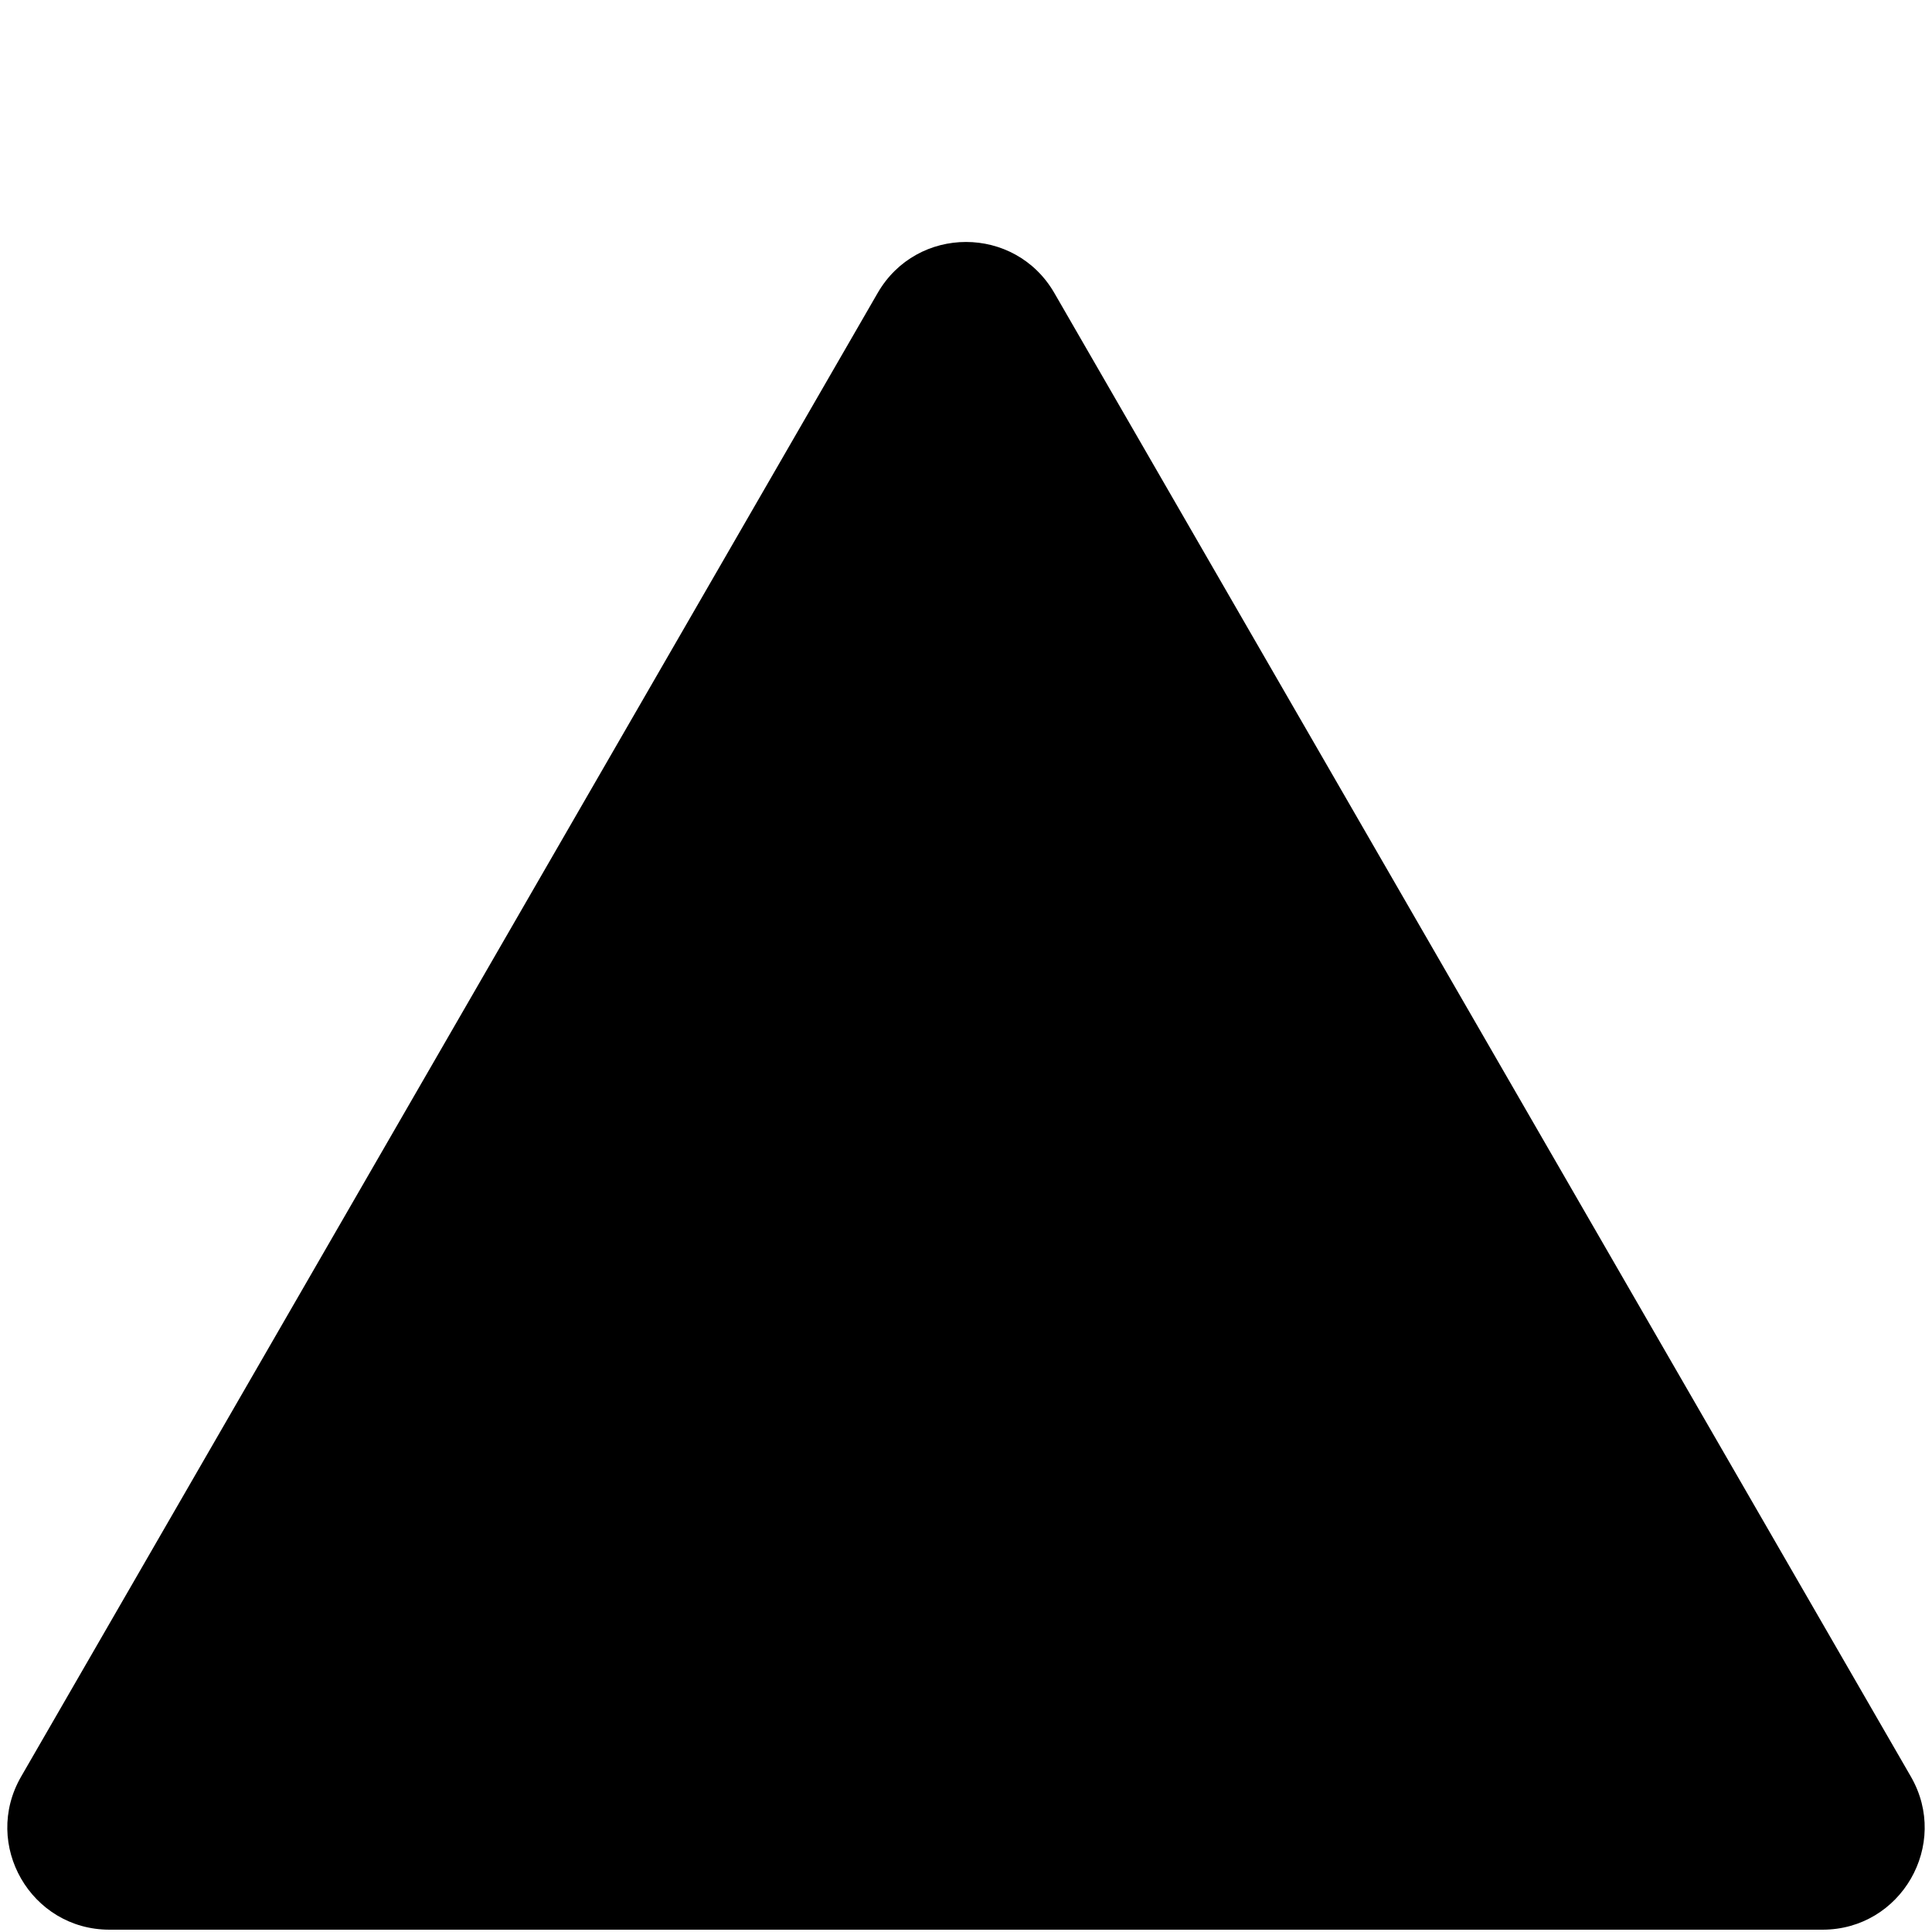 <?xml version="1.0" encoding="utf-8"?>
<!-- Generator: by Bao Nguyen  -->
<svg version="1.1" id="Layer_1" 
	xmlns="http://www.w3.org/2000/svg" 
	xmlns:xlink="http://www.w3.org/1999/xlink" x="0px" y="0px" viewBox="0 0 300 300" style="enable-background:new 0 0 300 300;" xml:space="preserve">
	<g>
		<path d="M136.28,45.5l-133,230.37c-6.1,10.56,1.52,23.77,13.72,23.77H283c12.2,0,19.82-13.21,13.72-23.77l-133-230.37
		C157.62,34.93,142.38,34.93,136.28,45.5z"/>
	</g>
</svg>
